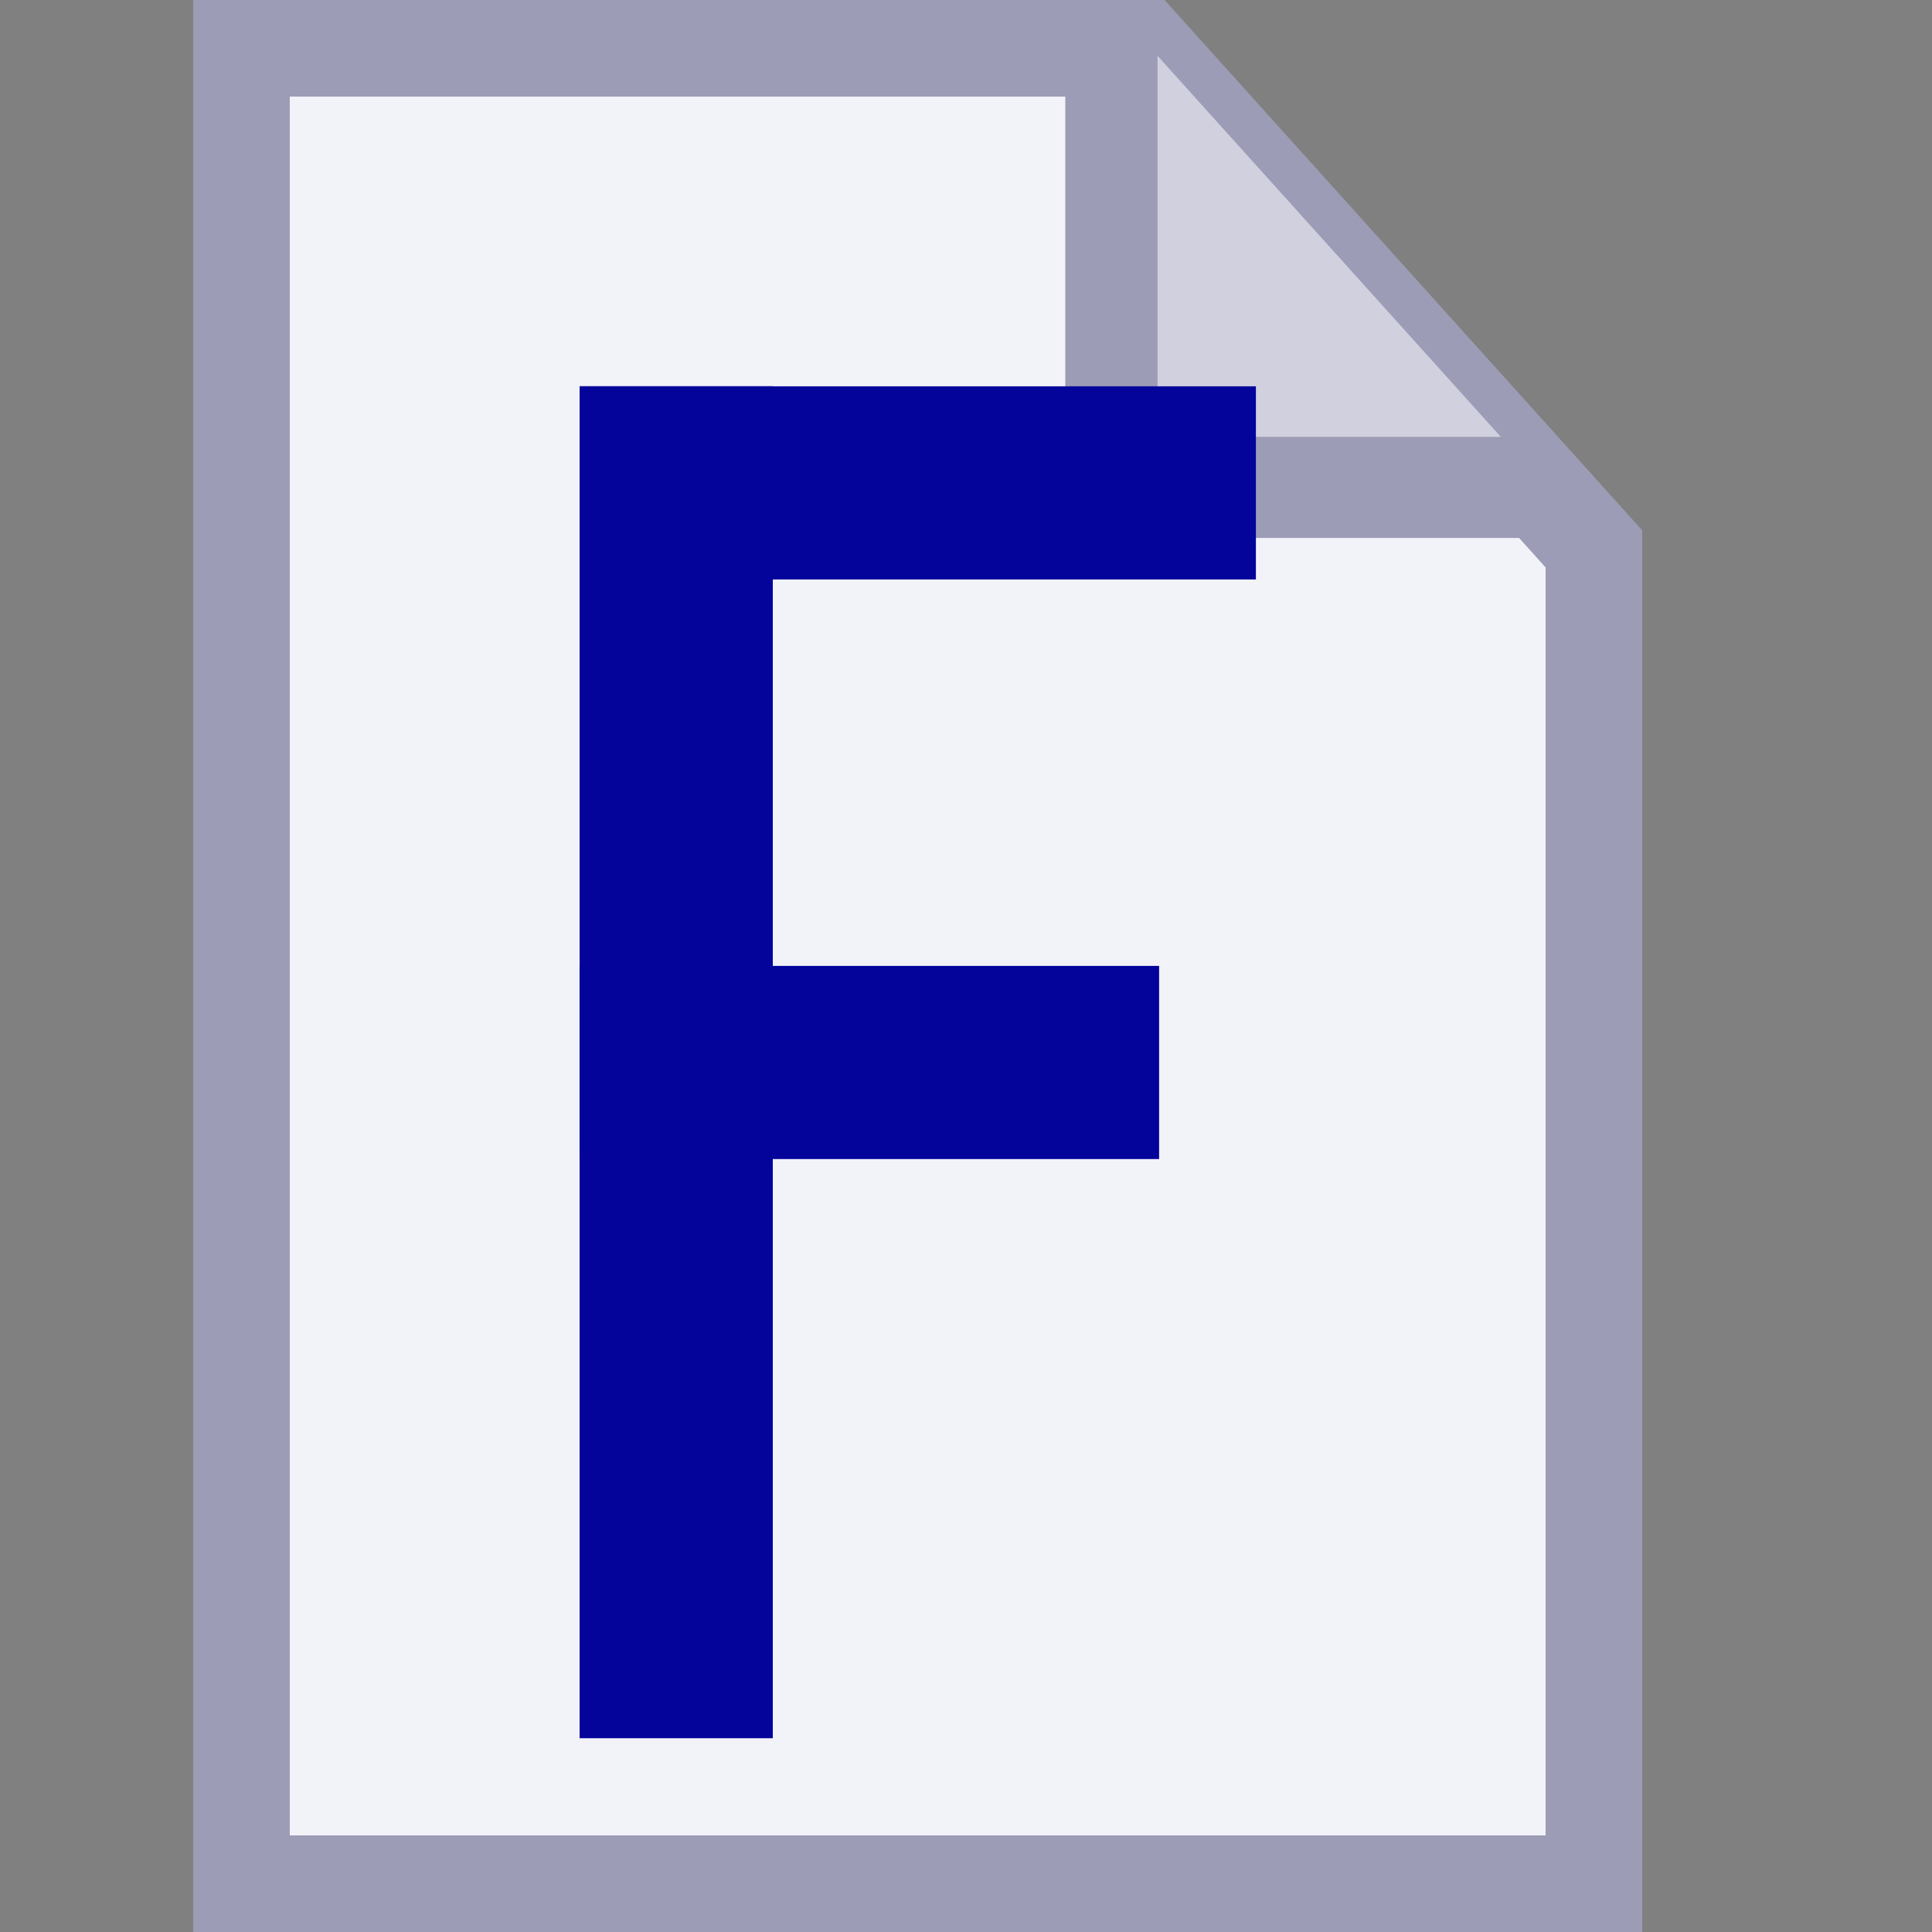 <?xml version="1.0" encoding="UTF-8" standalone="no"?>
<!-- Created with Inkscape (http://www.inkscape.org/) -->

<svg
   xmlns:osb="http://www.openswatchbook.org/uri/2009/osb"
   xmlns:dc="http://purl.org/dc/elements/1.1/"
   xmlns:cc="http://creativecommons.org/ns#"
   xmlns:rdf="http://www.w3.org/1999/02/22-rdf-syntax-ns#"
   xmlns:svg="http://www.w3.org/2000/svg"
   xmlns="http://www.w3.org/2000/svg"
   xmlns:sodipodi="http://sodipodi.sourceforge.net/DTD/sodipodi-0.dtd"
   xmlns:inkscape="http://www.inkscape.org/namespaces/inkscape"
   width="20"
   height="20"
   viewBox="0 0 20 20"
   id="svg2"
   version="1.1"
   inkscape:version="0.92.3 (2405546, 2018-03-11)"
   sodipodi:docname="info_f_20.svg"
   inkscape:export-filename="edit_20.png"
   inkscape:export-xdpi="96"
   inkscape:export-ydpi="96">
  <rect x="0" y="0" width="20" height="20" fill="#808080" stroke="none"/>
  <defs
     id="defs4">
    <linearGradient
       id="linearGradient4201"
       osb:paint="solid">
      <stop
         style="stop-color:#da0000;stop-opacity:1;"
         offset="0"
         id="stop4203" />
    </linearGradient>
    <filter
       style="color-interpolation-filters:sRGB"
       inkscape:label="Blur"
       id="filter848">
      <feGaussianBlur
         stdDeviation="1 1"
         result="blur"
         id="feGaussianBlur846" />
    </filter>
  </defs>
  <sodipodi:namedview
     id="base"
     pagecolor="#ffffff"
     bordercolor="#666666"
     borderopacity="1.0"
     inkscape:pageopacity="0.0"
     inkscape:pageshadow="2"
     inkscape:zoom="32"
     inkscape:cx="12.697394"
     inkscape:cy="8.8695694"
     inkscape:document-units="px"
     inkscape:current-layer="layer1"
     showgrid="true"
     inkscape:window-width="1920"
     inkscape:window-height="1018"
     inkscape:window-x="0"
     inkscape:window-y="38"
     inkscape:window-maximized="1"
     units="px"
     objecttolerance="10000"
     guidetolerance="10000"
     showguides="true"
     inkscape:guide-bbox="true">
    <inkscape:grid
       type="xygrid"
       id="grid3355"
       color="#3f00ff"
       opacity="0.125"
       empcolor="#3f00ff"
       empopacity="0.251" />
    <inkscape:grid
       type="xygrid"
       id="grid4195"
       spacingx="0.5"
       spacingy="0.5"
       snapvisiblegridlinesonly="true"
       visible="true"
       color="#ffa9a9"
       opacity="0.082"
       empcolor="#ff9a9a"
       empopacity="0.161" />
  </sodipodi:namedview>
  <g
     inkscape:label="Layer 1"
     inkscape:groupmode="layer"
     id="layer1"
     transform="translate(0,-1032.362)"
     style="display:inline">
    <path
       style="fill:#f2f2f9;fill-opacity:1;stroke:#9c9cb6;stroke-width:1;stroke-linecap:butt;stroke-linejoin:miter;stroke-miterlimit:4;stroke-dasharray:none;stroke-opacity:1"
       d="m 2.5,1051.862 v -19 h 9.333 L 16.5,1038.044 v 13.818 z"
       id="path839-9"
       inkscape:connector-curvature="0"
       sodipodi:nodetypes="cccccc" />
    <path
       style="fill:#d0d0df;fill-opacity:1;stroke:#9c9cb6;stroke-width:1.155;stroke-linecap:butt;stroke-linejoin:miter;stroke-opacity:1;stroke-miterlimit:4;stroke-dasharray:none"
       d="m 11.056,1032.862 v 5.516 h 5.444"
       id="path1039-2"
       inkscape:connector-curvature="0"
       transform="matrix(0.827,0,0,0.906,2.362,96.637)" />
    <rect
       style="fill:#04049b;fill-opacity:1;stroke:none;stroke-width:2;stroke-linecap:round;stroke-miterlimit:4;stroke-dasharray:none;stroke-opacity:1"
       id="rect824"
       width="2.5"
       height="11.5"
       x="6"
       y="4.5"
       transform="matrix(0.8,0,0,1.217,1.2,1030.884)"
       ry="0" />
    <rect
       style="fill:#04049b;fill-opacity:1;stroke:none;stroke-width:2;stroke-linecap:round;stroke-miterlimit:4;stroke-dasharray:none;stroke-opacity:1"
       id="rect826"
       width="6.5"
       height="1.5"
       x="4.5"
       y="3"
       transform="matrix(1.077,0,0,1.333,1.154,1032.362)" />
    <rect
       style="display:inline;fill:#04049b;fill-opacity:1;stroke:none;stroke-width:2;stroke-linecap:round;stroke-miterlimit:4;stroke-dasharray:none;stroke-opacity:1"
       id="rect826-3"
       width="6.5"
       height="1.5"
       x="4.5"
       y="3"
       transform="matrix(0.923,0,0,1.333,1.846,1038.362)" />
  </g>
  <g
     inkscape:groupmode="layer"
     id="layer2"
     inkscape:label="Layer 2"
     style="display:inline"
     transform="translate(0,-12)" />
</svg>
